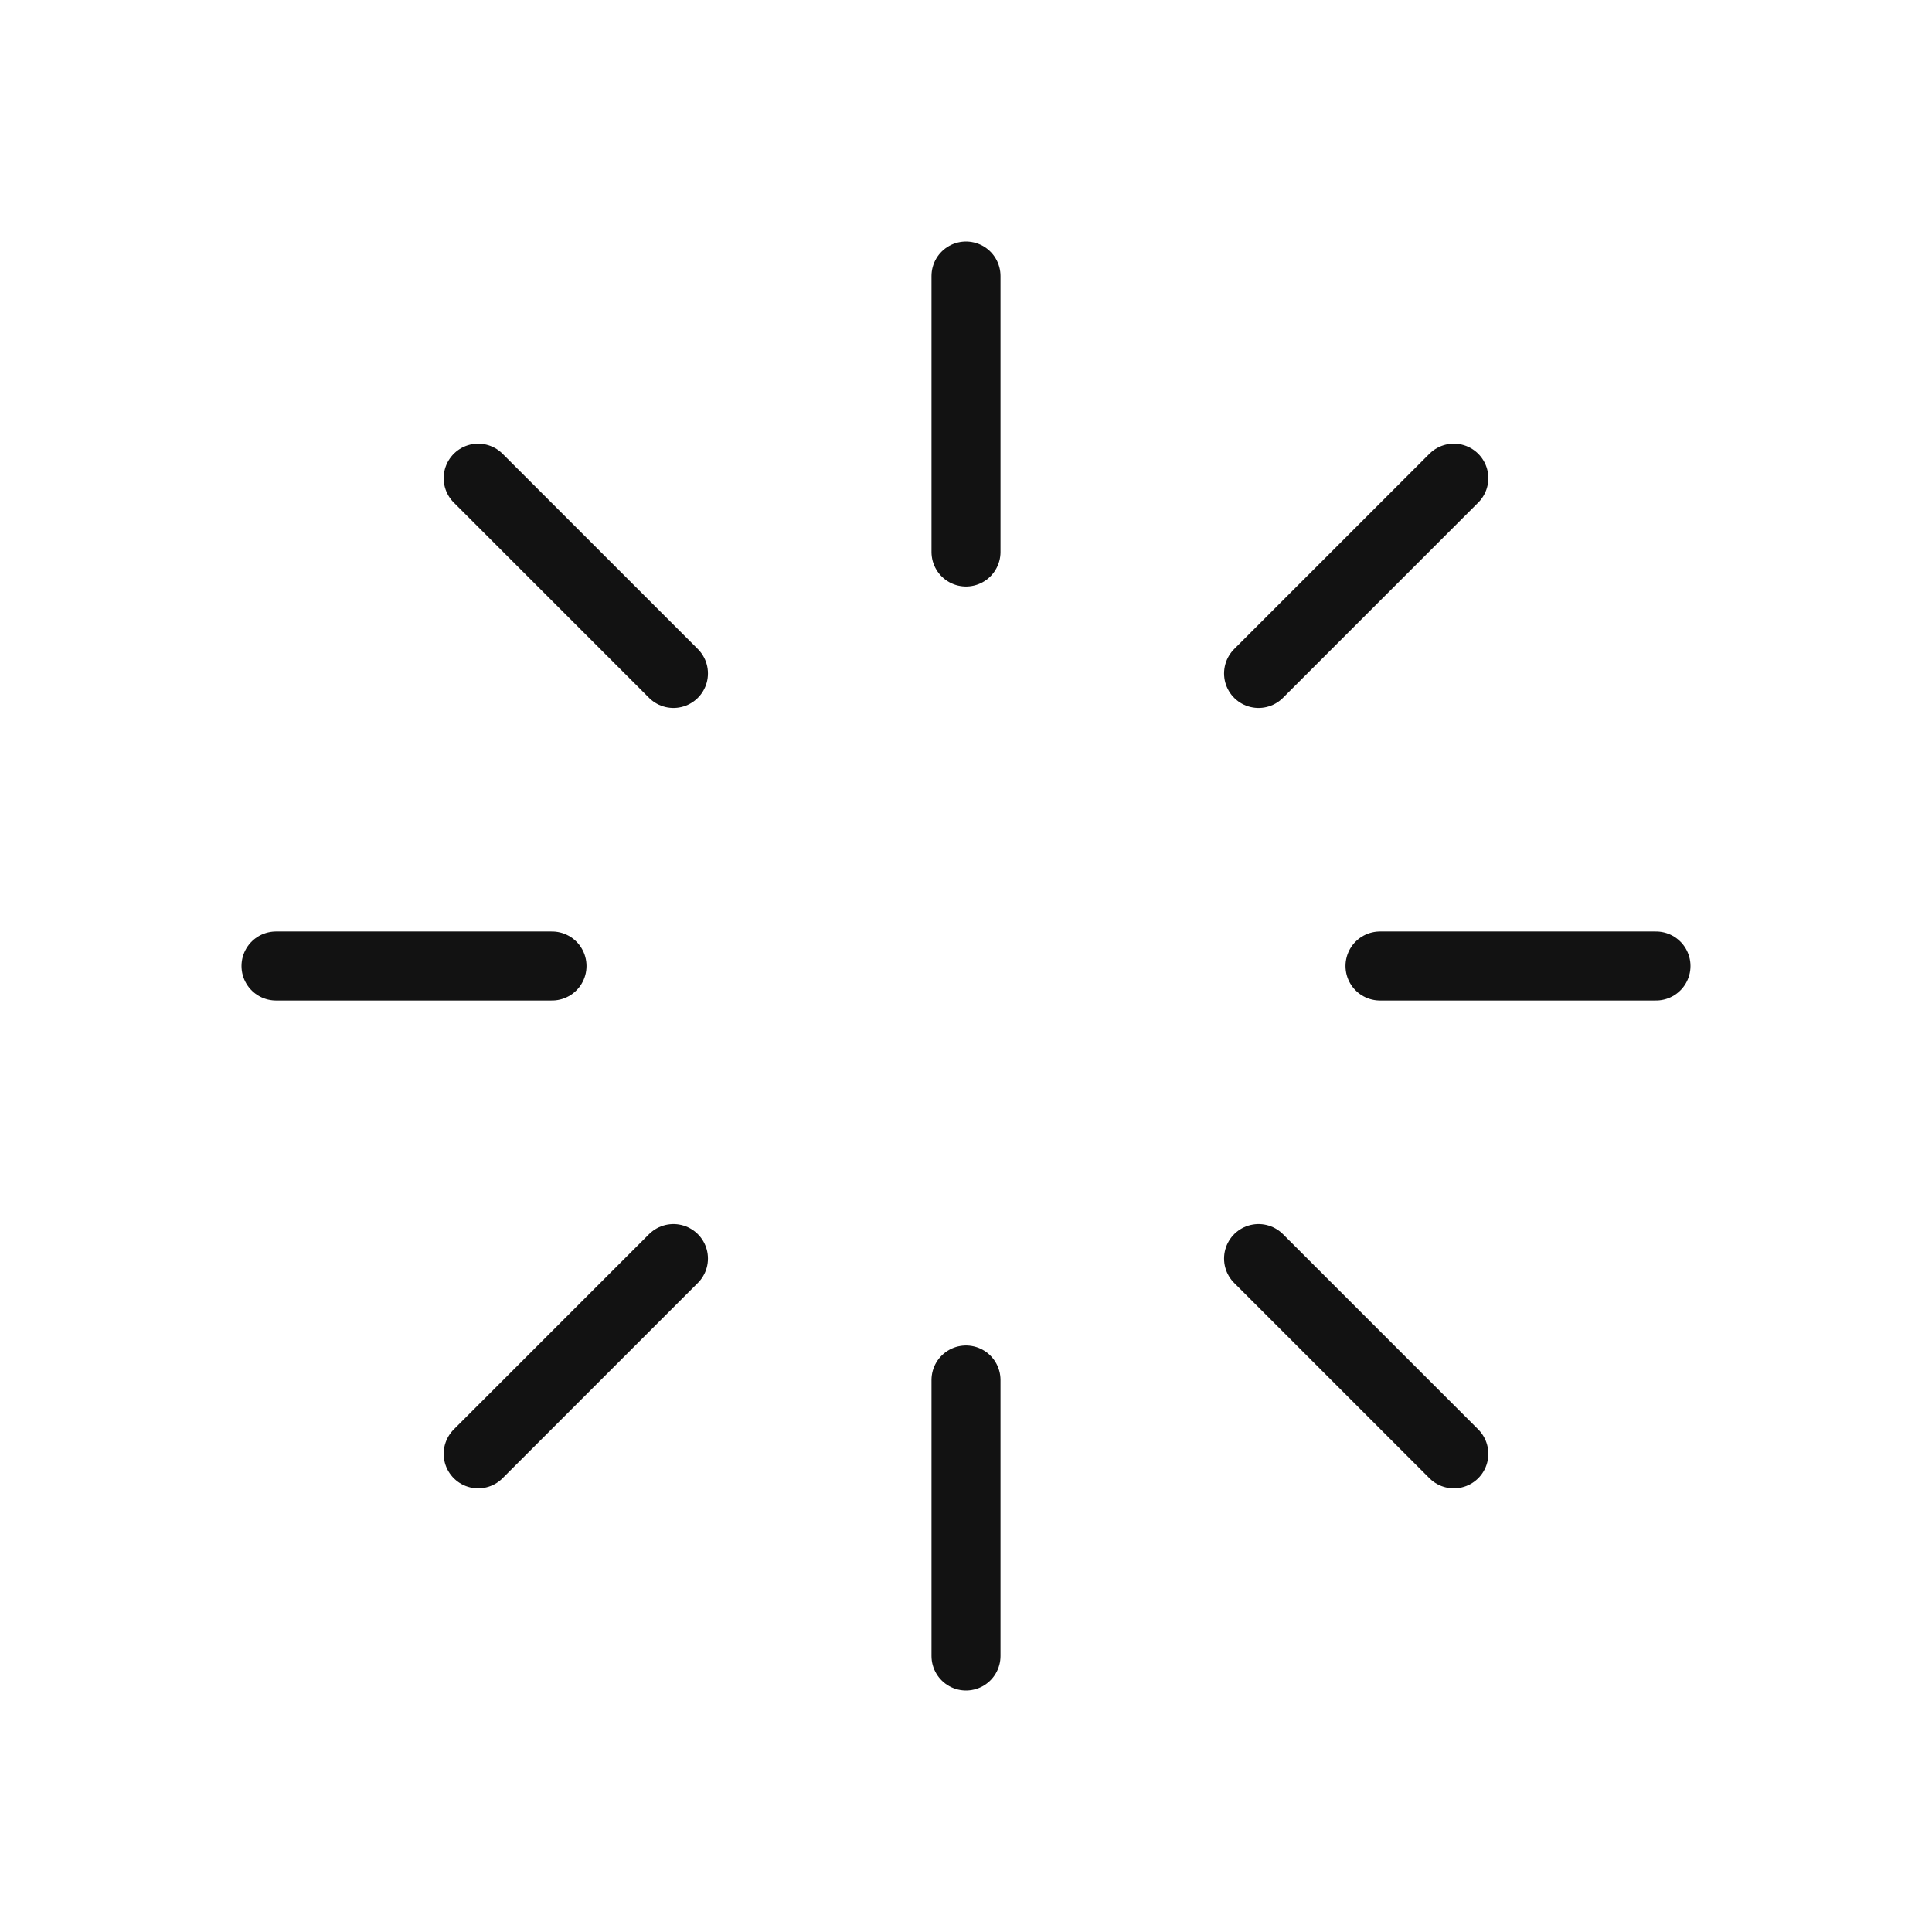 <svg width="28" height="28" viewBox="0 0 28 28" fill="none" xmlns="http://www.w3.org/2000/svg">
<path d="M14 4V8M14 20V24M6.93 6.93L9.76 9.76M18.24 18.24L21.07 21.07M4 14H8M20 14H24M6.93 21.07L9.76 18.24M18.24 9.76L21.07 6.93" stroke="#121212" stroke-linecap="round" stroke-linejoin="round"/>
</svg>
